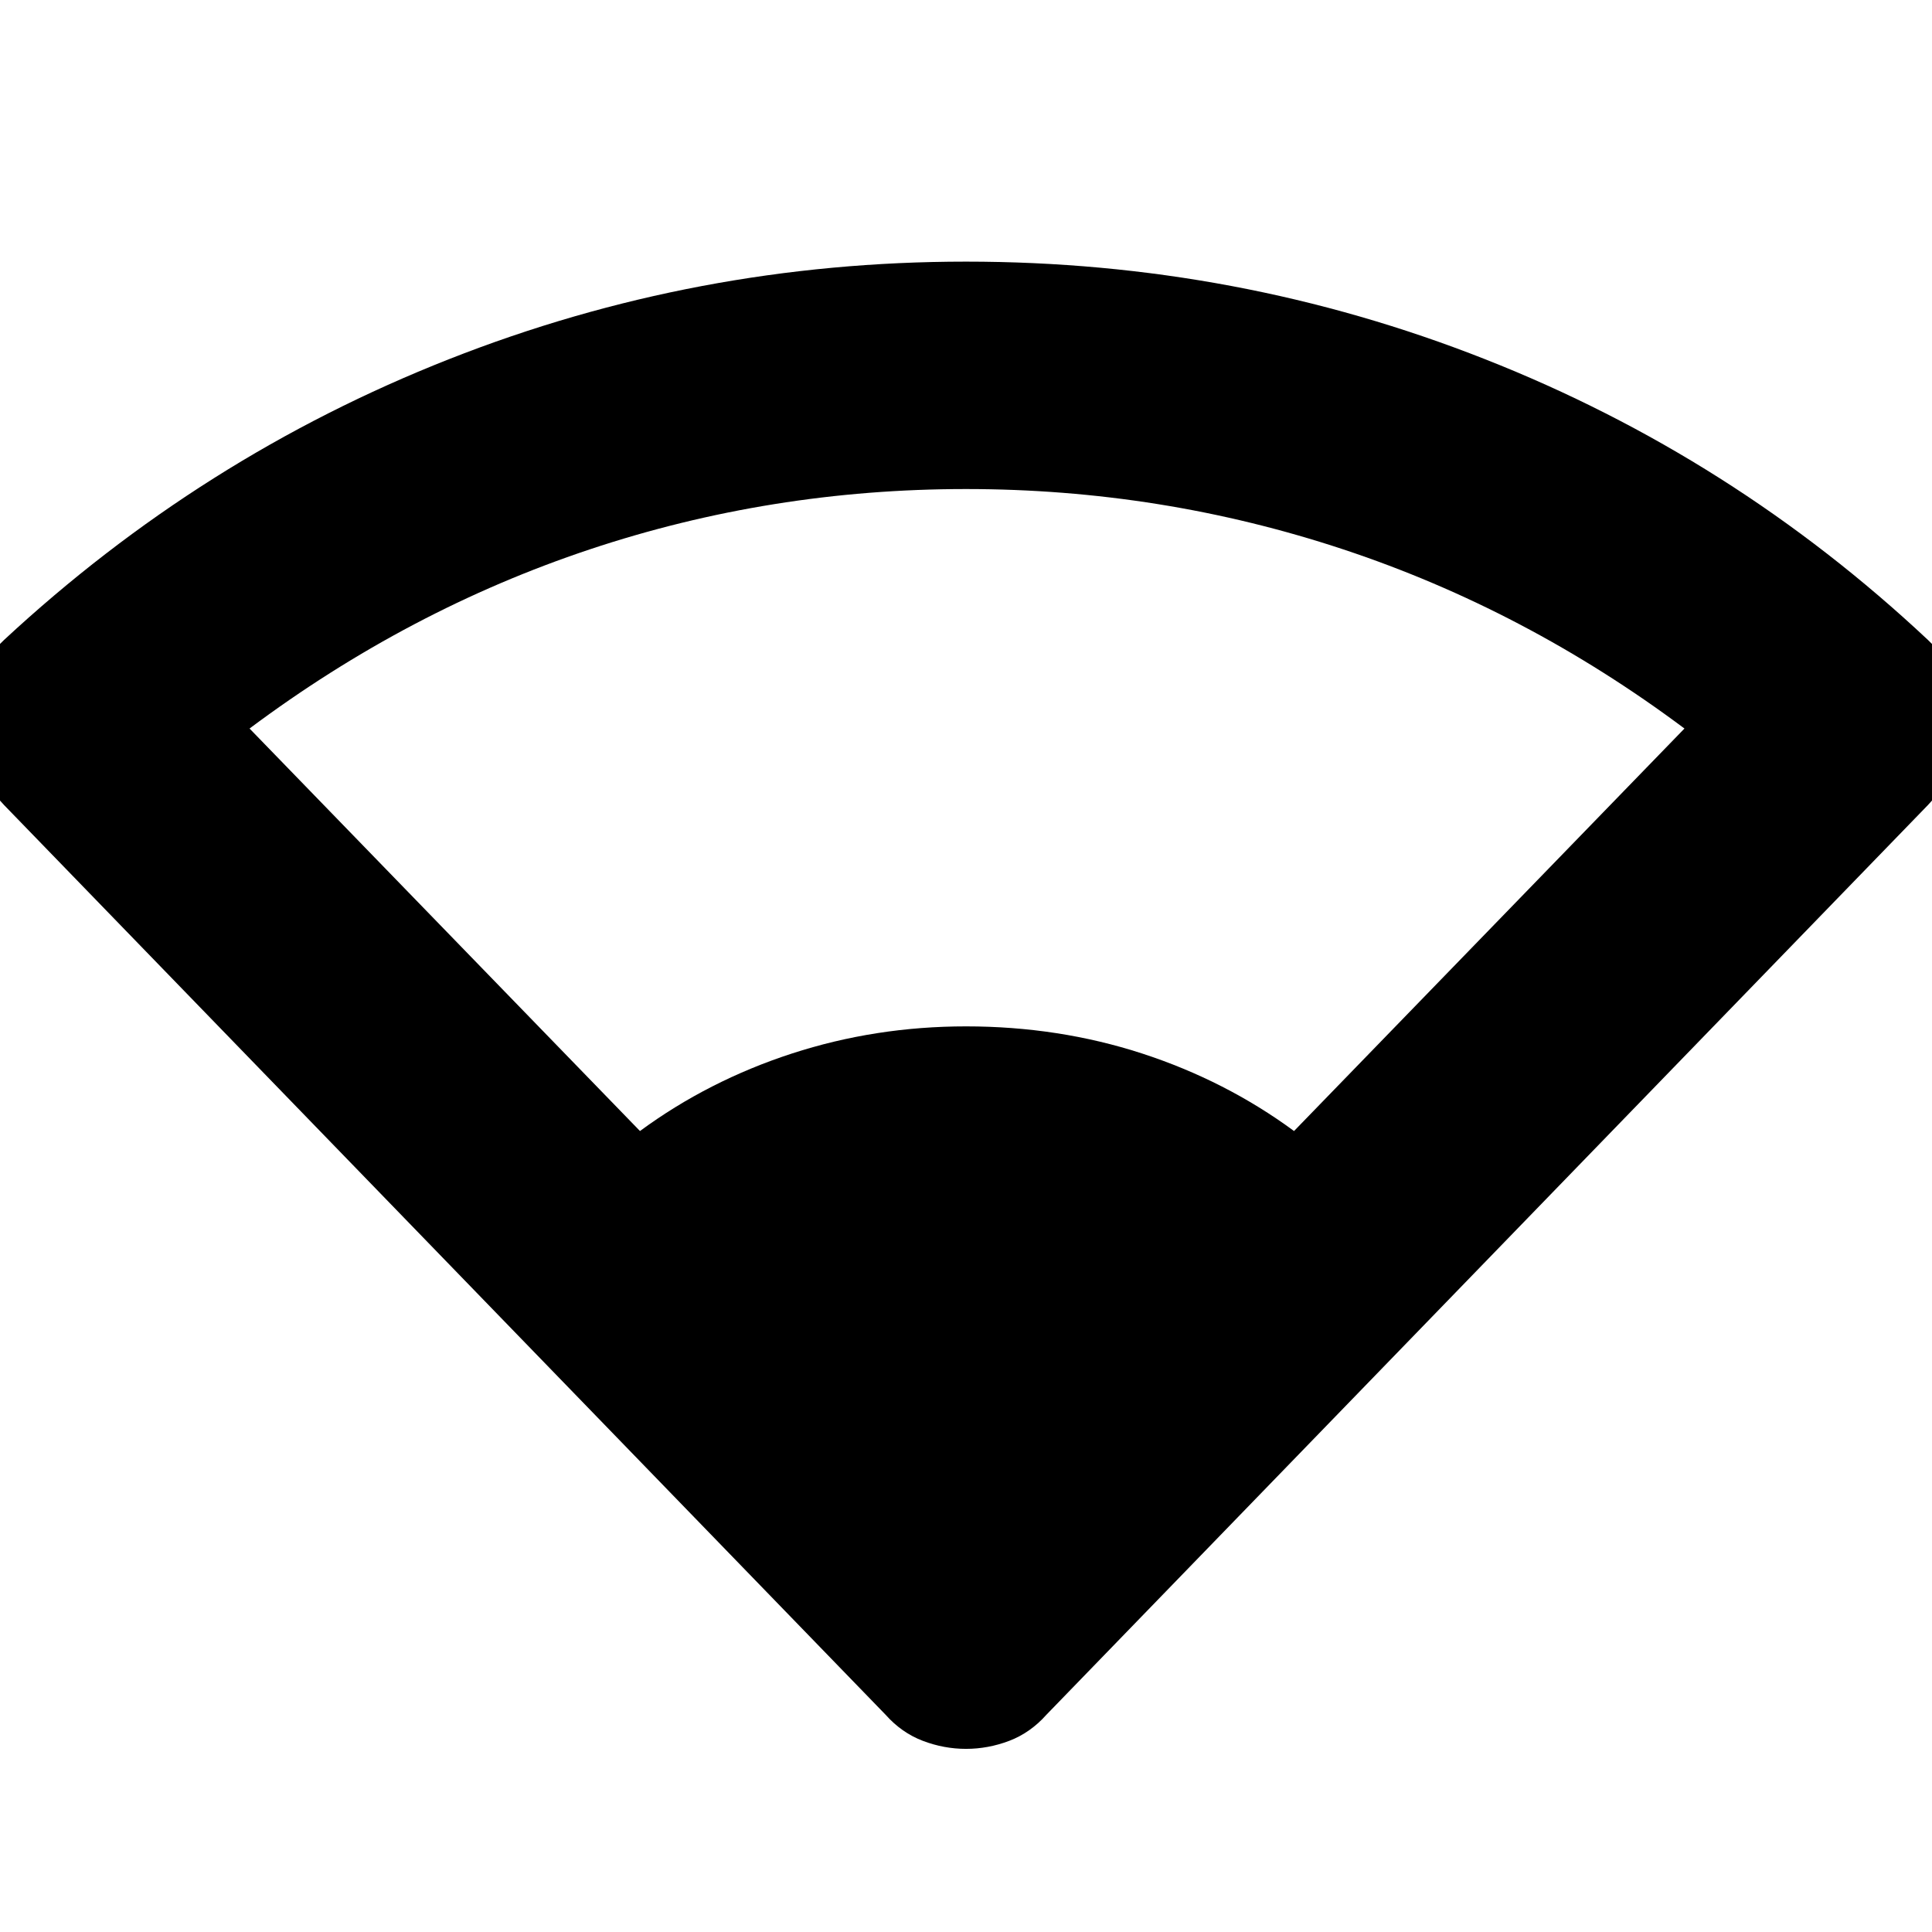 <svg xmlns="http://www.w3.org/2000/svg" height="24" width="24"><path d="M7.95 14.05Q8.8 13.425 9.838 13.087Q10.875 12.75 12 12.75Q13.15 12.75 14.188 13.087Q15.225 13.425 16.075 14.05L20.925 9.05Q18.95 7.575 16.688 6.825Q14.425 6.075 12 6.075Q9.575 6.075 7.325 6.825Q5.075 7.575 3.1 9.05ZM12 21.725Q11.725 21.725 11.463 21.625Q11.2 21.525 11 21.3L0.05 10Q-0.375 9.55 -0.375 8.95Q-0.375 8.35 0.05 7.95Q2.5 5.675 5.575 4.463Q8.65 3.25 12 3.25Q15.375 3.25 18.45 4.463Q21.525 5.675 23.95 7.95Q24.375 8.35 24.375 8.95Q24.375 9.55 23.95 10L13 21.3Q12.8 21.525 12.538 21.625Q12.275 21.725 12 21.725Z"/></svg>